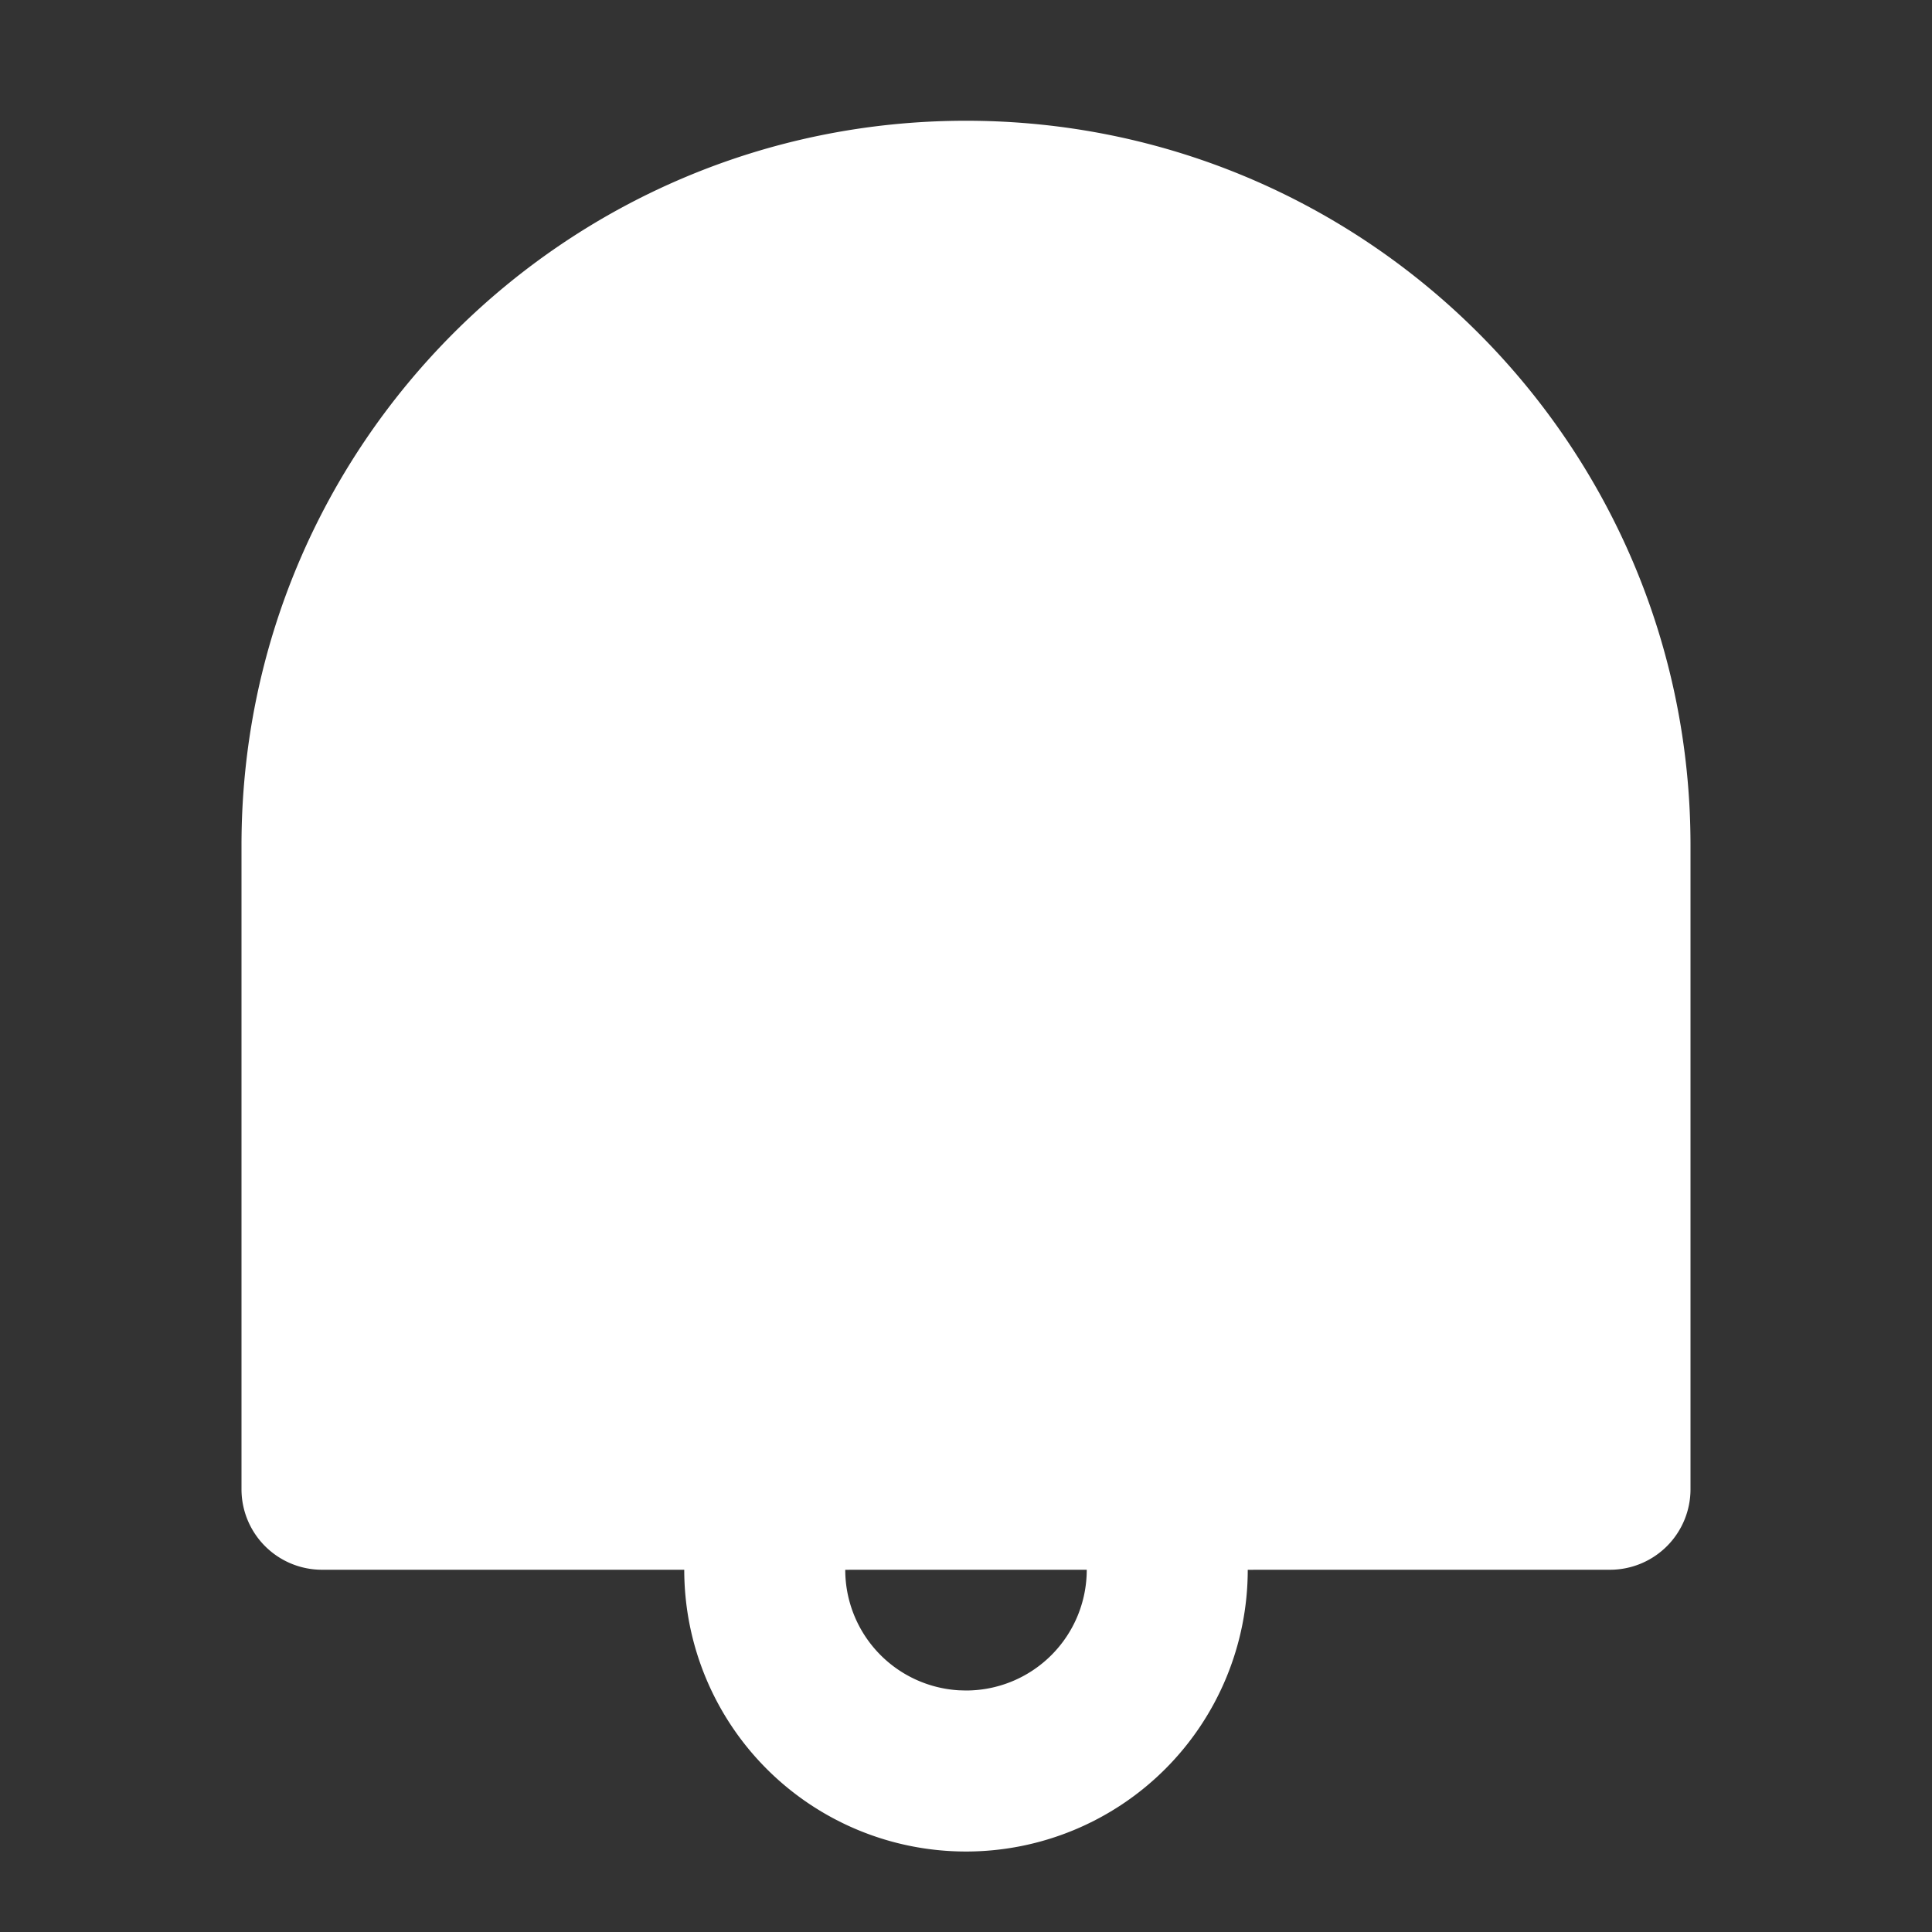 <?xml version="1.0" standalone="no"?><!DOCTYPE svg PUBLIC "-//W3C//DTD SVG 1.1//EN" "http://www.w3.org/Graphics/SVG/1.1/DTD/svg11.dtd"><svg t="1620458797880" class="icon" viewBox="0 0 1024 1024" version="1.1" xmlns="http://www.w3.org/2000/svg" p-id="2335" xmlns:xlink="http://www.w3.org/1999/xlink" width="32" height="32"><rect x="0" y="0" width="1024" height="1024" fill="#333333" stroke="none"/><defs><style type="text/css"></style></defs><path d="M512 64c212.075 0 384 171.925 384 384v341.333a42.667 42.667 0 0 1-42.667 42.667l-192 0.021A149.333 149.333 0 0 1 362.667 832H170.667a42.667 42.667 0 0 1-42.667-42.667V448c0-212.075 171.925-384 384-384z m64 768l-128 0.021a64 64 0 0 0 60.245 63.872L512 896a64 64 0 0 0 64-64z" fill="#ffffff" p-id="2336"></path></svg>